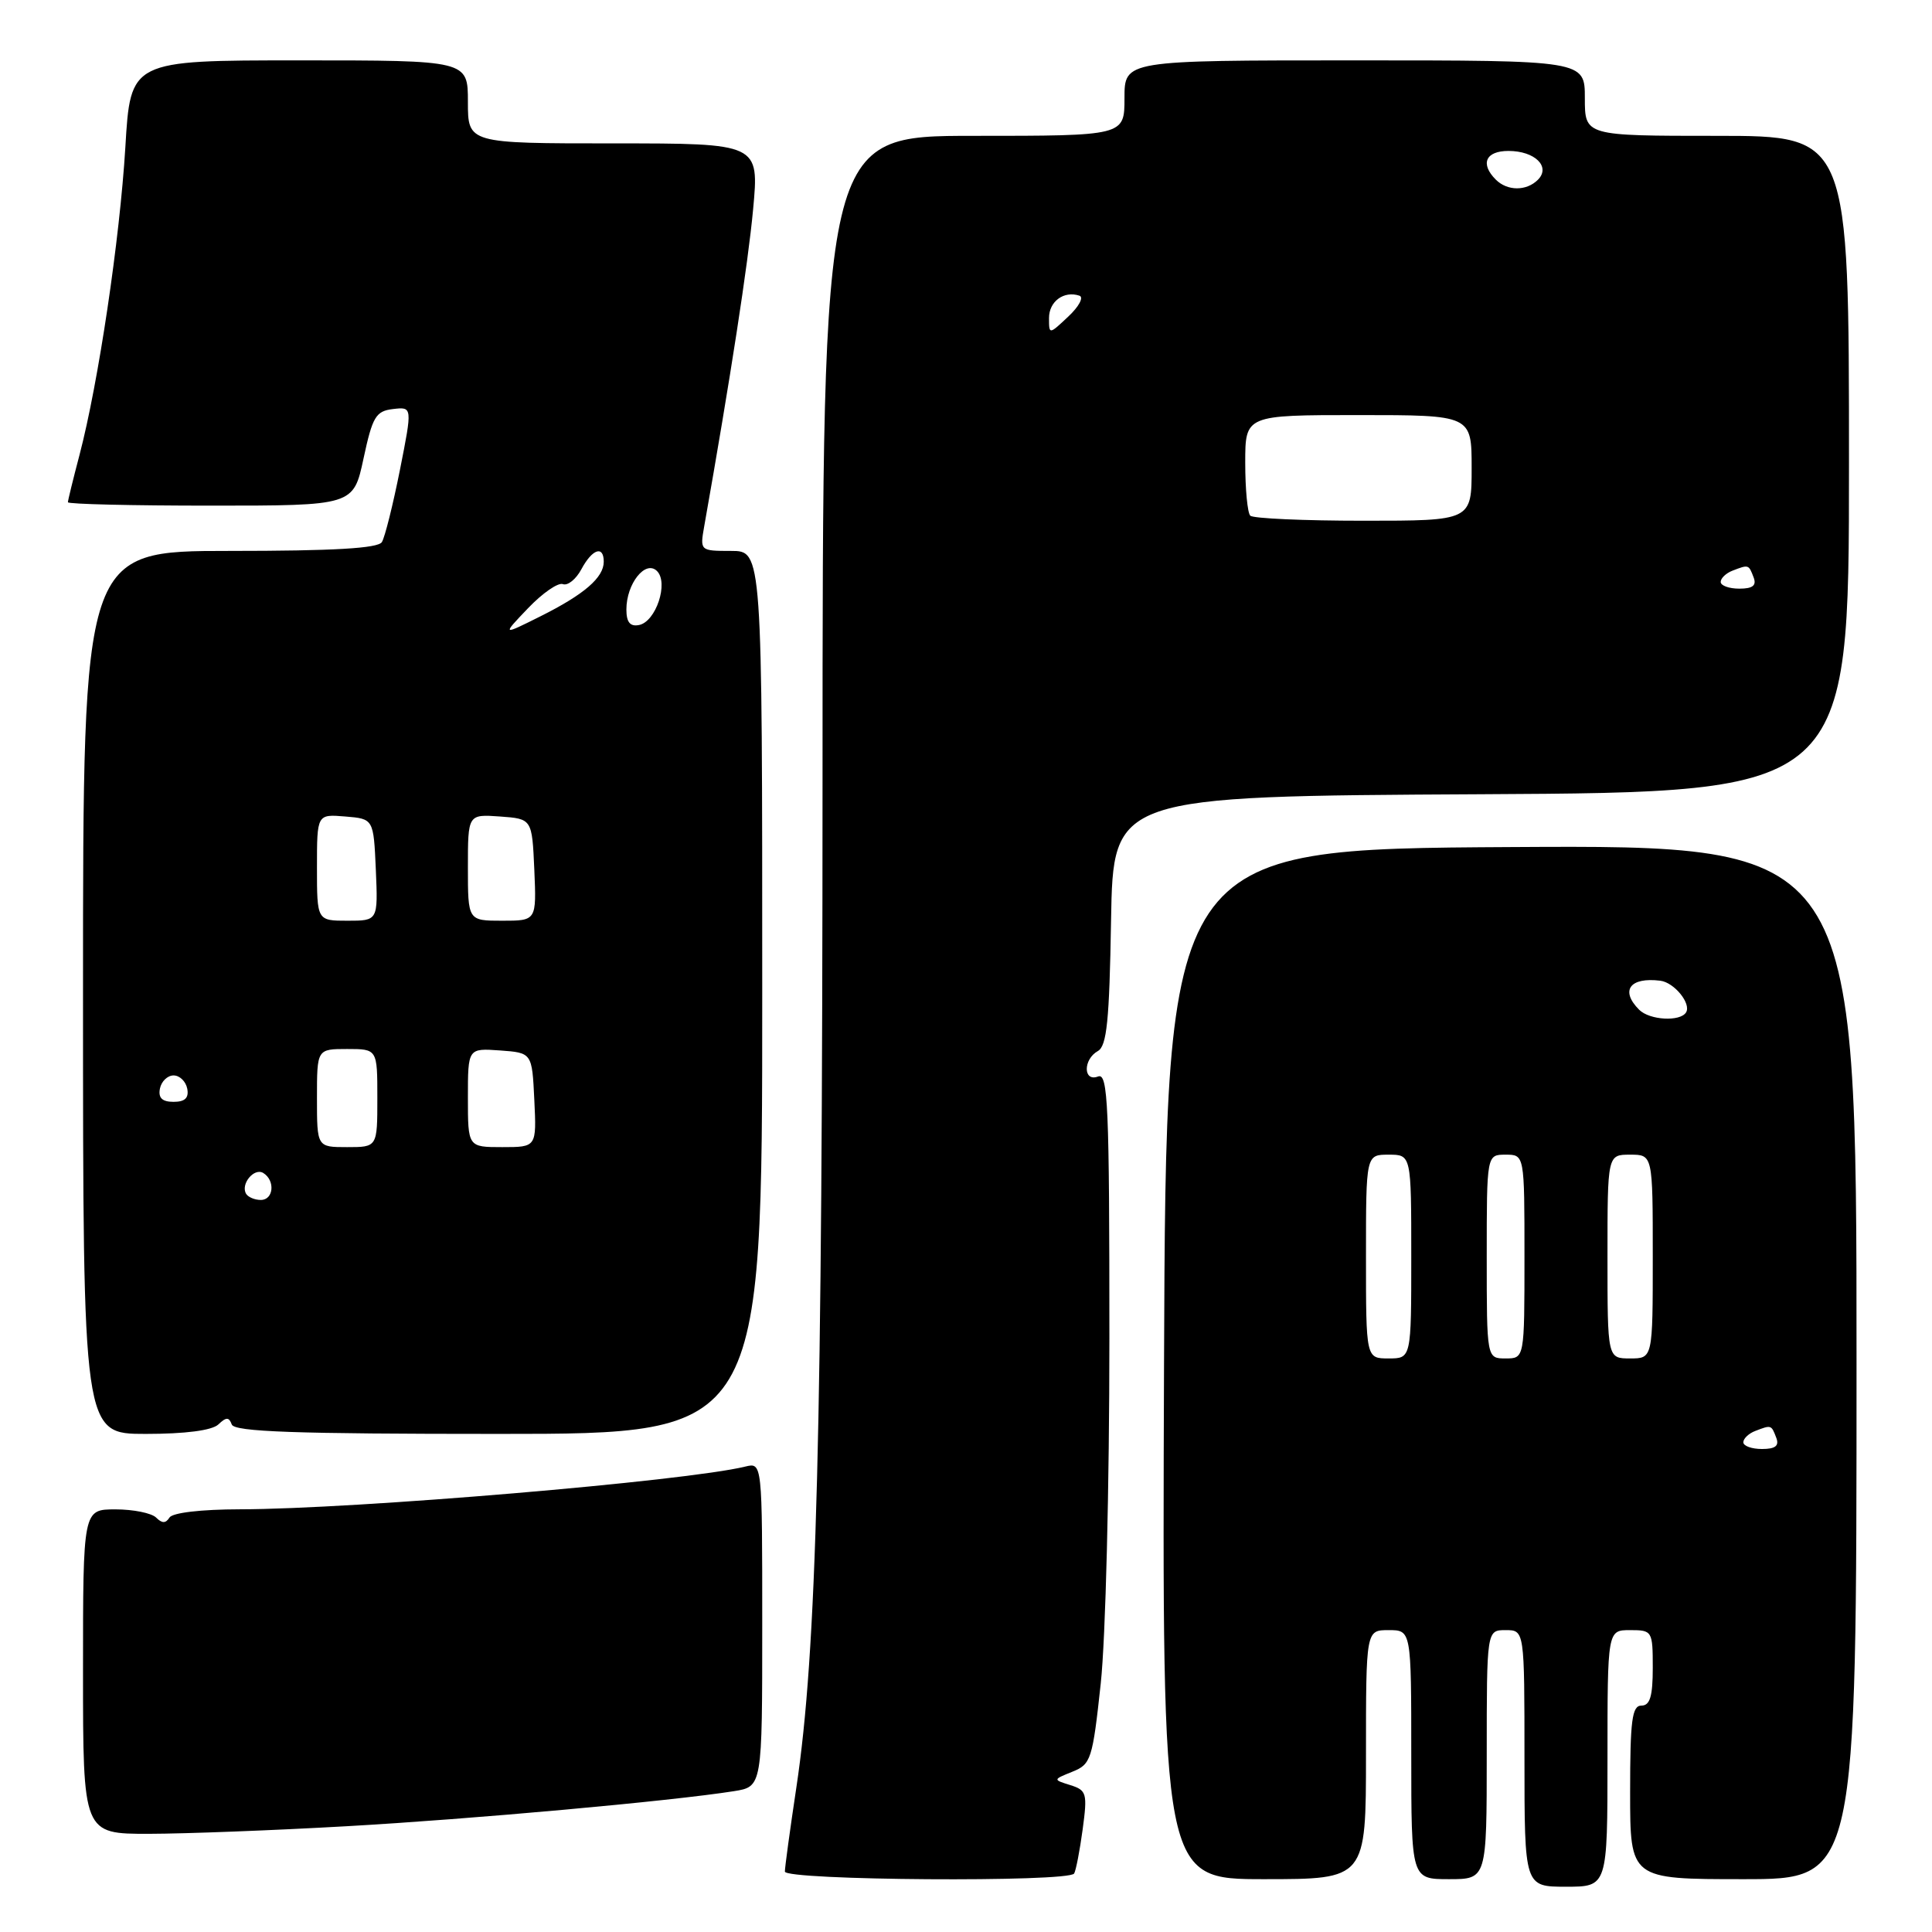 <?xml version="1.0" encoding="UTF-8" standalone="no"?>
<!DOCTYPE svg PUBLIC "-//W3C//DTD SVG 1.1//EN" "http://www.w3.org/Graphics/SVG/1.1/DTD/svg11.dtd" >
<svg xmlns="http://www.w3.org/2000/svg" xmlns:xlink="http://www.w3.org/1999/xlink" version="1.1" viewBox="0 0 256 256">
 <g >
 <path fill="currentColor"
d=" M 213.00 233.00 C 213.00 216.00 213.00 216.00 216.00 216.00 C 218.93 216.00 219.00 216.11 219.00 221.00 C 219.00 224.78 218.63 226.00 217.50 226.00 C 216.25 226.00 216.00 227.94 216.00 237.50 C 216.00 249.00 216.00 249.00 231.00 249.00 C 246.00 249.00 246.00 249.00 246.00 180.49 C 246.00 111.98 246.00 111.98 200.25 112.24 C 154.50 112.50 154.50 112.50 154.24 180.75 C 153.99 249.00 153.99 249.00 167.49 249.00 C 181.00 249.00 181.00 249.00 181.00 232.50 C 181.00 216.00 181.00 216.00 184.00 216.00 C 187.00 216.00 187.00 216.00 187.00 232.50 C 187.00 249.00 187.00 249.00 192.00 249.00 C 197.00 249.00 197.00 249.00 197.00 232.50 C 197.00 216.00 197.00 216.00 199.50 216.00 C 202.00 216.00 202.00 216.00 202.00 233.00 C 202.00 250.00 202.00 250.00 207.50 250.00 C 213.00 250.00 213.00 250.00 213.00 233.00 Z  M 142.33 248.25 C 142.57 247.84 143.08 245.20 143.46 242.39 C 144.10 237.63 143.99 237.22 141.83 236.54 C 139.50 235.81 139.50 235.81 142.10 234.76 C 144.56 233.78 144.77 233.13 145.85 223.11 C 146.50 217.17 147.00 197.00 147.00 177.28 C 147.00 146.39 146.82 142.13 145.50 142.64 C 143.52 143.40 143.50 140.38 145.47 139.27 C 146.66 138.61 147.00 135.24 147.22 121.97 C 147.50 105.50 147.50 105.50 196.25 105.24 C 245.00 104.98 245.00 104.98 245.00 61.49 C 245.00 18.00 245.00 18.00 227.50 18.00 C 210.00 18.00 210.00 18.00 210.00 13.00 C 210.00 8.00 210.00 8.00 179.50 8.00 C 149.00 8.00 149.00 8.00 149.00 13.00 C 149.00 18.00 149.00 18.00 129.00 18.00 C 109.00 18.00 109.00 18.00 108.99 103.25 C 108.97 190.11 108.23 218.84 105.52 236.86 C 104.68 242.43 104.00 247.44 104.00 247.99 C 104.00 249.17 141.63 249.43 142.33 248.25 Z  M 46.00 241.98 C 62.46 241.05 88.89 238.66 97.25 237.34 C 101.00 236.74 101.00 236.74 101.00 215.26 C 101.00 193.78 101.00 193.78 98.75 194.33 C 90.89 196.26 46.93 199.97 31.81 199.99 C 26.64 200.00 22.85 200.44 22.45 201.09 C 21.96 201.87 21.47 201.87 20.69 201.09 C 20.09 200.49 17.66 200.00 15.30 200.00 C 11.00 200.00 11.00 200.00 11.00 221.50 C 11.00 243.00 11.00 243.00 19.75 242.99 C 24.56 242.98 36.38 242.53 46.00 241.98 Z  M 28.93 188.75 C 29.98 187.75 30.34 187.75 30.71 188.75 C 31.06 189.72 39.06 190.00 66.08 190.00 C 101.00 190.00 101.00 190.00 101.00 131.50 C 101.00 73.00 101.00 73.00 96.87 73.00 C 92.76 73.00 92.74 72.98 93.31 69.75 C 96.78 50.15 99.12 34.97 99.79 27.75 C 100.60 19.00 100.60 19.00 81.30 19.00 C 62.00 19.00 62.00 19.00 62.00 13.50 C 62.00 8.00 62.00 8.00 39.65 8.00 C 17.29 8.00 17.29 8.00 16.61 19.50 C 15.87 31.73 13.04 50.74 10.53 60.30 C 9.69 63.49 9.00 66.30 9.00 66.55 C 9.00 66.80 17.51 67.00 27.91 67.00 C 46.83 67.00 46.83 67.00 48.17 60.75 C 49.36 55.20 49.80 54.47 52.08 54.20 C 54.65 53.90 54.65 53.90 52.99 62.28 C 52.07 66.89 51.00 71.19 50.60 71.83 C 50.09 72.66 44.19 73.00 30.44 73.00 C 11.00 73.00 11.00 73.00 11.00 131.50 C 11.00 190.00 11.00 190.00 19.30 190.00 C 24.57 190.00 28.08 189.54 28.93 188.75 Z  M 231.00 191.11 C 231.00 190.62 231.71 189.94 232.58 189.61 C 234.71 188.79 234.71 188.79 235.36 190.50 C 235.78 191.58 235.25 192.00 233.47 192.00 C 232.11 192.00 231.00 191.60 231.00 191.11 Z  M 181.00 166.50 C 181.00 153.00 181.00 153.00 184.00 153.00 C 187.00 153.00 187.00 153.00 187.00 166.50 C 187.00 180.00 187.00 180.00 184.00 180.00 C 181.00 180.00 181.00 180.00 181.00 166.50 Z  M 197.00 166.50 C 197.00 153.00 197.00 153.00 199.50 153.00 C 202.00 153.00 202.00 153.00 202.00 166.50 C 202.00 180.00 202.00 180.00 199.50 180.00 C 197.00 180.00 197.00 180.00 197.00 166.50 Z  M 213.00 166.50 C 213.00 153.00 213.00 153.00 216.00 153.00 C 219.00 153.00 219.00 153.00 219.00 166.50 C 219.00 180.00 219.00 180.00 216.00 180.00 C 213.00 180.00 213.00 180.00 213.00 166.50 Z  M 217.20 133.80 C 214.65 131.25 215.96 129.45 220.00 129.95 C 221.85 130.18 224.13 132.99 223.41 134.15 C 222.63 135.41 218.58 135.18 217.20 133.80 Z  M 228.00 77.11 C 228.00 76.62 228.71 75.94 229.58 75.61 C 231.71 74.79 231.71 74.79 232.36 76.50 C 232.78 77.58 232.25 78.00 230.47 78.00 C 229.11 78.00 228.00 77.60 228.00 77.11 Z  M 165.67 68.33 C 165.30 67.97 165.00 64.82 165.00 61.33 C 165.00 55.00 165.00 55.00 180.00 55.00 C 195.00 55.00 195.00 55.00 195.00 62.00 C 195.00 69.00 195.00 69.00 180.67 69.00 C 172.78 69.00 166.03 68.70 165.67 68.33 Z  M 139.00 42.14 C 139.00 39.94 140.97 38.49 143.03 39.18 C 143.63 39.38 142.97 40.62 141.56 41.94 C 139.00 44.35 139.00 44.35 139.00 42.14 Z  M 198.20 23.80 C 196.10 21.70 196.85 20.00 199.88 20.00 C 203.38 20.00 205.51 22.09 203.78 23.82 C 202.26 25.34 199.73 25.33 198.20 23.80 Z  M 32.62 158.20 C 31.83 156.92 33.67 154.68 34.89 155.43 C 36.49 156.42 36.26 159.00 34.56 159.00 C 33.77 159.00 32.90 158.64 32.62 158.20 Z  M 42.00 145.50 C 42.00 139.00 42.00 139.00 46.00 139.00 C 50.00 139.00 50.00 139.00 50.00 145.50 C 50.00 152.00 50.00 152.00 46.00 152.00 C 42.00 152.00 42.00 152.00 42.00 145.50 Z  M 62.00 145.44 C 62.00 138.89 62.00 138.89 66.25 139.19 C 70.50 139.50 70.50 139.50 70.80 145.75 C 71.10 152.00 71.10 152.00 66.55 152.00 C 62.00 152.00 62.00 152.00 62.00 145.44 Z  M 21.19 144.25 C 21.38 143.29 22.19 142.50 23.00 142.50 C 23.81 142.50 24.62 143.29 24.81 144.25 C 25.05 145.48 24.51 146.00 23.00 146.00 C 21.49 146.00 20.95 145.48 21.19 144.25 Z  M 42.00 114.94 C 42.00 107.88 42.00 107.88 45.75 108.19 C 49.50 108.50 49.50 108.50 49.80 115.25 C 50.09 122.00 50.09 122.00 46.05 122.00 C 42.00 122.00 42.00 122.00 42.00 114.94 Z  M 62.00 114.94 C 62.00 107.89 62.00 107.89 66.25 108.19 C 70.50 108.50 70.50 108.50 70.80 115.25 C 71.09 122.00 71.09 122.00 66.55 122.00 C 62.00 122.00 62.00 122.00 62.00 114.94 Z  M 69.97 80.59 C 71.88 78.59 73.96 77.15 74.59 77.40 C 75.23 77.64 76.33 76.75 77.04 75.42 C 78.48 72.73 80.00 72.23 80.00 74.43 C 80.00 76.53 77.42 78.76 71.64 81.65 C 66.50 84.22 66.50 84.22 69.97 80.59 Z  M 83.00 80.76 C 83.00 77.34 85.52 74.16 87.05 75.66 C 88.63 77.22 86.91 82.39 84.67 82.82 C 83.49 83.05 83.00 82.45 83.00 80.76 Z "/>
</g>
</svg>
